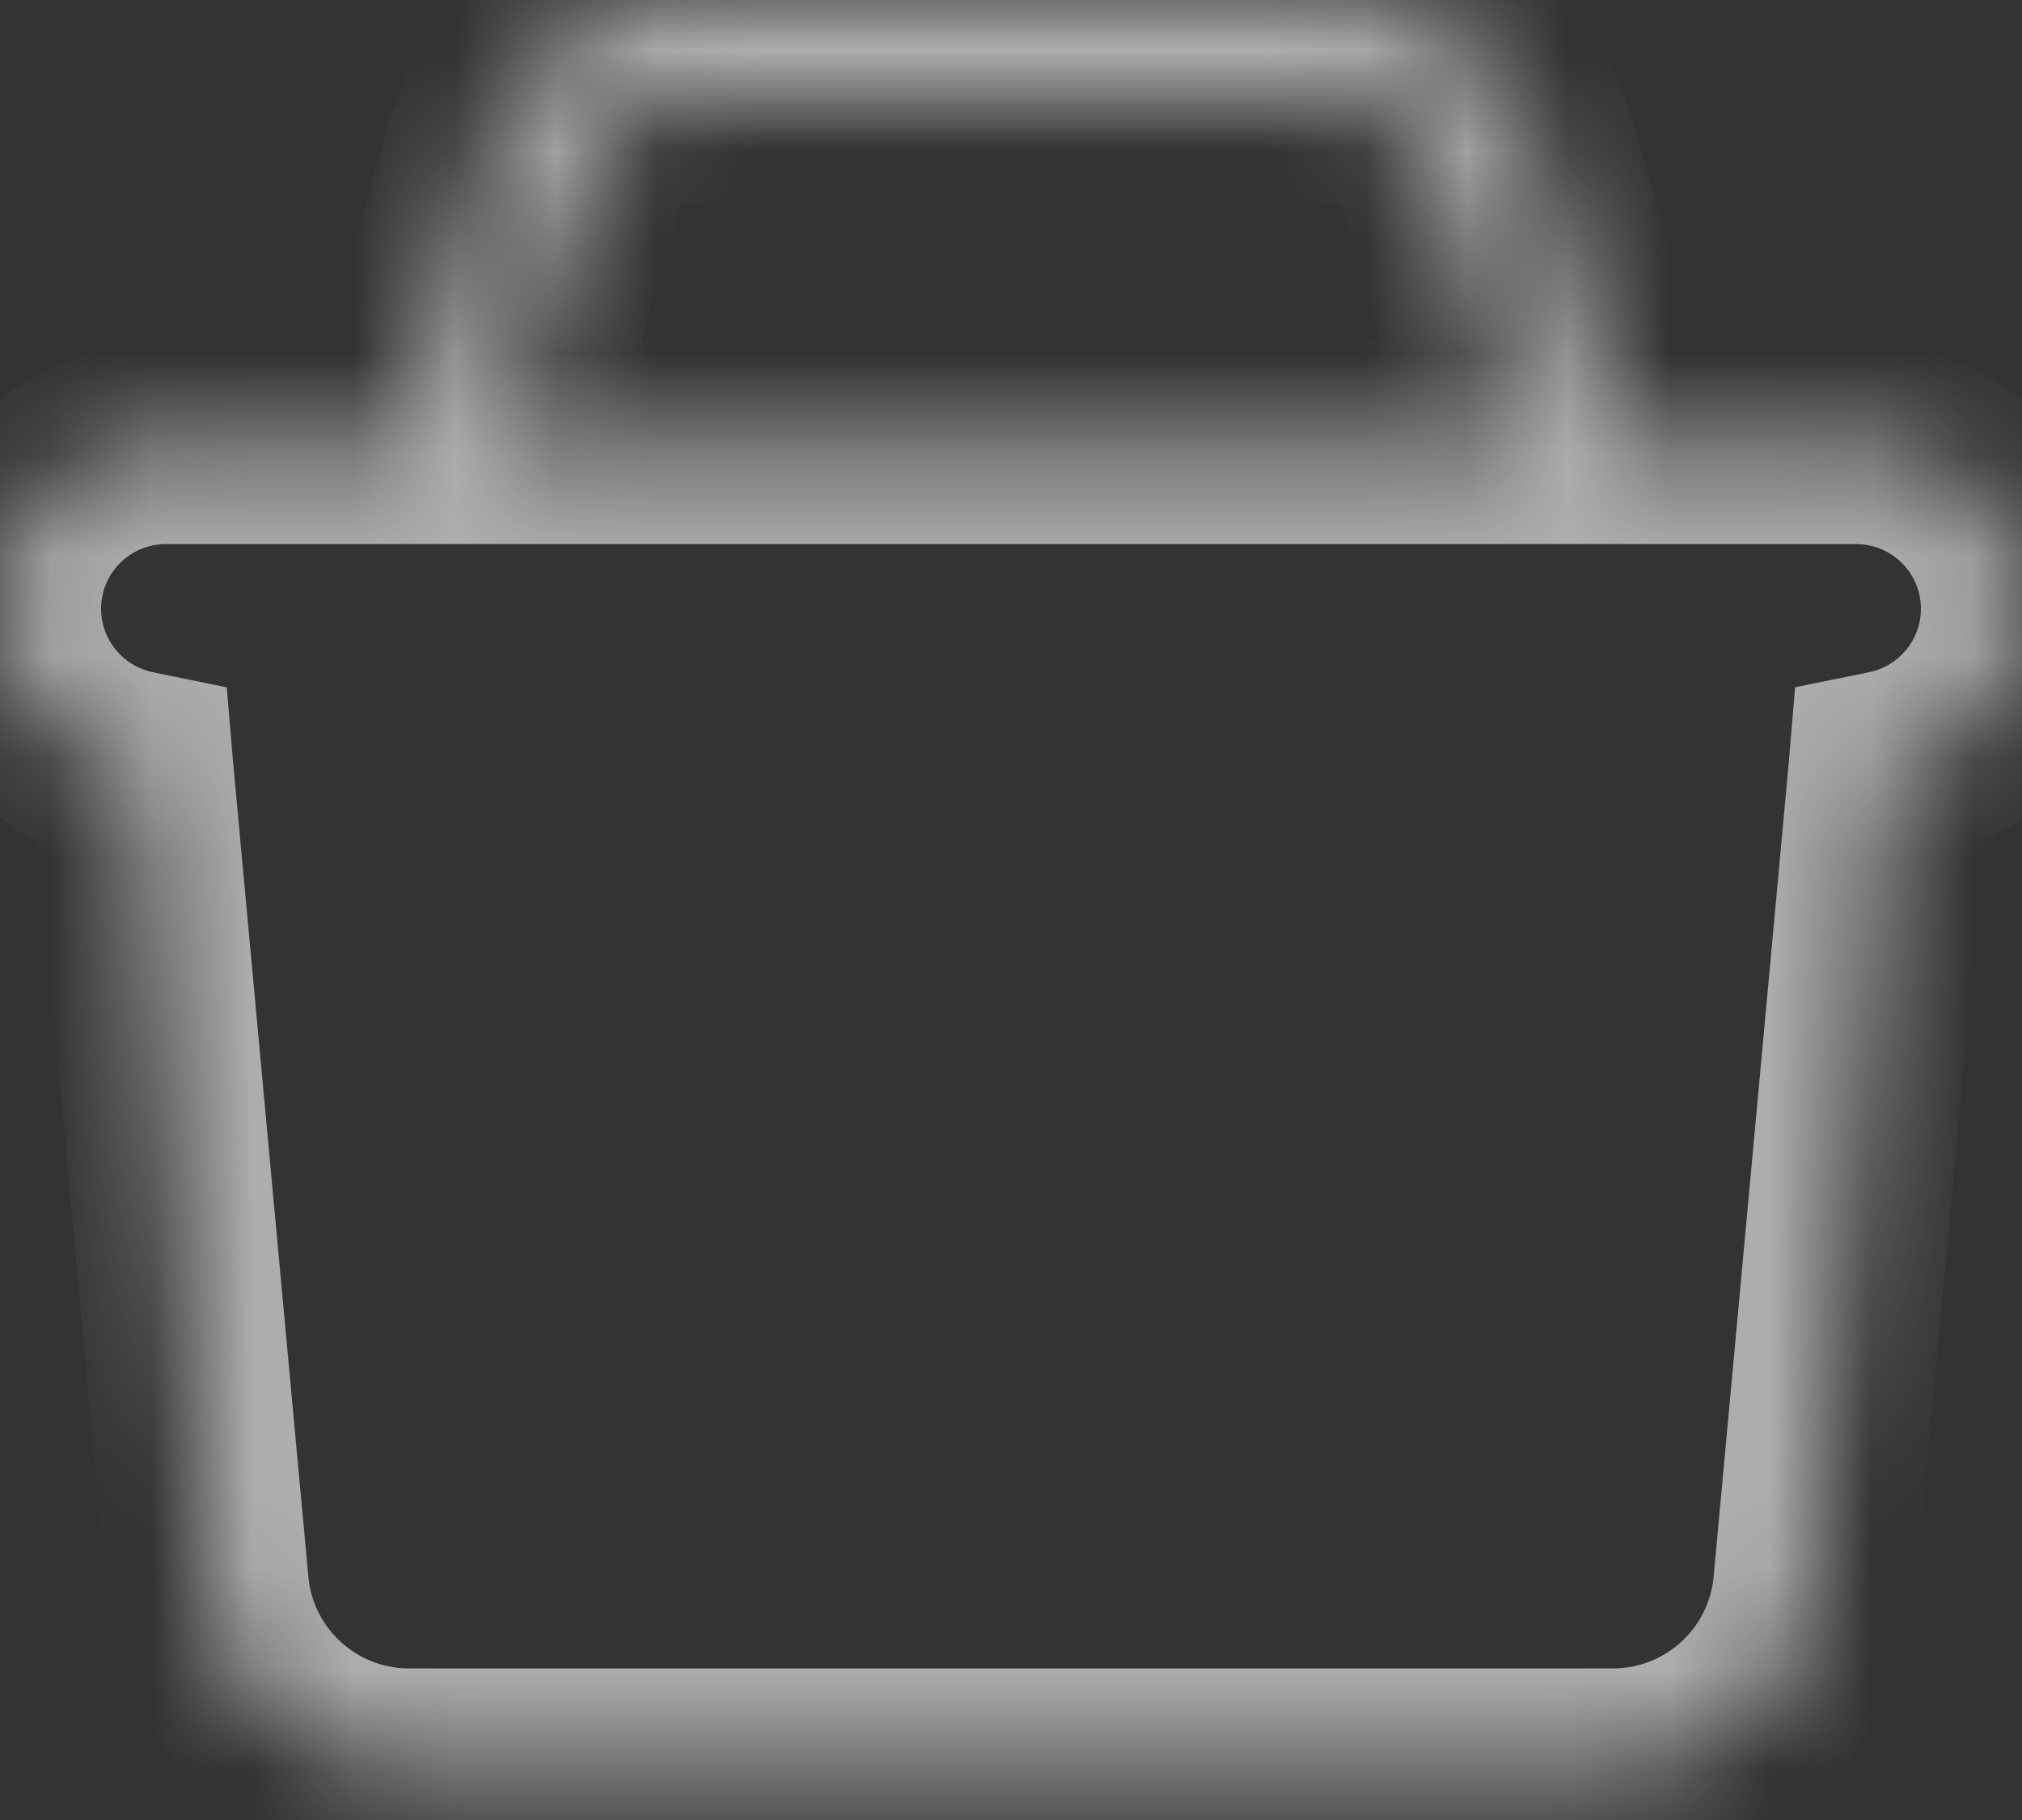 <svg width="20" height="18" viewBox="0 0 20 18" fill="none" xmlns="http://www.w3.org/2000/svg">
<rect x="0" y="0" width="20" height="18" fill="#333333" stroke="none"/>
<mask id="path-1-inside-1" fill="white">
<path fill-rule="evenodd" clip-rule="evenodd" d="M6.74 1.007H13.26C13.705 1.007 14.096 1.301 14.22 1.728L14.964 4.289C14.973 4.319 14.98 4.35 14.986 4.381H5.014C5.02 4.35 5.027 4.319 5.036 4.289L5.78 1.728C5.904 1.301 6.295 1.007 6.74 1.007ZM4.005 4.381C4.016 4.258 4.04 4.134 4.076 4.01L4.819 1.449C5.067 0.595 5.85 0.007 6.74 0.007H13.26C14.15 0.007 14.933 0.595 15.181 1.449L15.924 4.01C15.96 4.134 15.984 4.258 15.995 4.381H18.36C19.266 4.381 20 5.115 20 6.021C20 6.814 19.437 7.475 18.689 7.628L18.687 7.658L17.945 15.685C17.85 16.714 16.987 17.501 15.954 17.501H4.046C3.012 17.501 2.149 16.714 2.054 15.685L1.313 7.658L1.31 7.628C0.562 7.475 0 6.813 0 6.021C0 5.115 0.734 4.381 1.64 4.381H4.005Z"/>
</mask>
<path d="M14.22 1.728L15.181 1.449V1.449L14.22 1.728ZM14.964 4.289L15.924 4.01L15.924 4.01L14.964 4.289ZM14.986 4.381V5.381H16.197L15.968 4.192L14.986 4.381ZM5.014 4.381L4.032 4.192L3.803 5.381H5.014V4.381ZM5.036 4.289L5.997 4.567L5.997 4.567L5.036 4.289ZM5.78 1.728L4.819 1.449L5.78 1.728ZM4.076 4.01L5.036 4.289V4.289L4.076 4.01ZM4.005 4.381V5.381H4.913L5 4.477L4.005 4.381ZM4.819 1.449L3.859 1.171L3.859 1.171L4.819 1.449ZM15.181 1.449L14.22 1.728L15.181 1.449ZM15.924 4.01L16.884 3.731V3.731L15.924 4.01ZM15.995 4.381L15 4.477L15.087 5.381H15.995V4.381ZM18.689 7.628L18.49 6.648L17.756 6.797L17.693 7.543L18.689 7.628ZM18.687 7.658L19.683 7.75L19.683 7.742L18.687 7.658ZM17.945 15.685L16.95 15.593V15.593L17.945 15.685ZM2.054 15.685L3.05 15.593L2.054 15.685ZM1.313 7.658L0.316 7.743L0.317 7.75L1.313 7.658ZM1.31 7.628L2.306 7.543L2.243 6.798L1.51 6.648L1.31 7.628ZM13.26 0.007H6.74V2.007H13.26V0.007ZM15.181 1.449C14.933 0.595 14.15 0.007 13.26 0.007V2.007L13.26 2.007L15.181 1.449ZM15.924 4.01L15.181 1.449L13.26 2.007L14.003 4.567L15.924 4.01ZM15.968 4.192C15.956 4.131 15.941 4.07 15.924 4.01L14.003 4.567C14.004 4.569 14.004 4.569 14.004 4.57L15.968 4.192ZM14.986 3.381H5.014V5.381H14.986V3.381ZM4.076 4.01C4.058 4.07 4.044 4.131 4.032 4.192L5.996 4.57C5.996 4.569 5.996 4.569 5.997 4.567L4.076 4.01ZM4.819 1.449L4.076 4.01L5.997 4.567L6.74 2.007L4.819 1.449ZM6.74 0.007C5.85 0.007 5.067 0.595 4.819 1.449L6.74 2.007V2.007V0.007ZM3.116 3.731C3.062 3.915 3.027 4.1 3.009 4.285L5 4.477C5.006 4.416 5.018 4.353 5.036 4.289L3.116 3.731ZM3.859 1.171L3.116 3.731L5.036 4.289L5.78 1.728L3.859 1.171ZM6.74 -0.993C5.405 -0.993 4.231 -0.111 3.859 1.171L5.78 1.728C5.904 1.301 6.295 1.007 6.74 1.007V-0.993ZM13.26 -0.993H6.74V1.007H13.26V-0.993ZM16.141 1.171C15.769 -0.111 14.595 -0.993 13.26 -0.993V1.007C13.705 1.007 14.096 1.301 14.22 1.728L16.141 1.171ZM16.884 3.731L16.141 1.171L14.22 1.728L14.964 4.289L16.884 3.731ZM16.991 4.285C16.973 4.1 16.938 3.915 16.884 3.731L14.964 4.289C14.982 4.353 14.994 4.416 15 4.477L16.991 4.285ZM18.36 3.381H15.995V5.381H18.36V3.381ZM21 6.021C21 4.563 19.818 3.381 18.36 3.381V5.381C18.713 5.381 19 5.667 19 6.021H21ZM18.889 8.607C20.093 8.362 21 7.298 21 6.021H19C19 6.329 18.781 6.588 18.49 6.648L18.889 8.607ZM19.683 7.742L19.686 7.712L17.693 7.543L17.69 7.574L19.683 7.742ZM18.941 15.777L19.683 7.75L17.691 7.566L16.95 15.593L18.941 15.777ZM15.954 18.501C17.504 18.501 18.799 17.32 18.941 15.777L16.95 15.593C16.902 16.108 16.47 16.501 15.954 16.501V18.501ZM4.046 18.501H15.954V16.501H4.046V18.501ZM1.058 15.777C1.201 17.32 2.496 18.501 4.046 18.501V16.501C3.529 16.501 3.097 16.108 3.05 15.593L1.058 15.777ZM0.317 7.75L1.058 15.777L3.05 15.593L2.308 7.566L0.317 7.75ZM0.314 7.712L0.316 7.743L2.309 7.573L2.306 7.543L0.314 7.712ZM-1 6.021C-1 7.298 -0.094 8.361 1.11 8.607L1.51 6.648C1.219 6.588 1 6.329 1 6.021H-1ZM1.64 3.381C0.182 3.381 -1 4.563 -1 6.021H1C1 5.667 1.287 5.381 1.64 5.381V3.381ZM4.005 3.381H1.64V5.381H4.005V3.381Z" fill="white" fill-opacity="0.6" mask="url(#path-1-inside-1)"/>
</svg>
